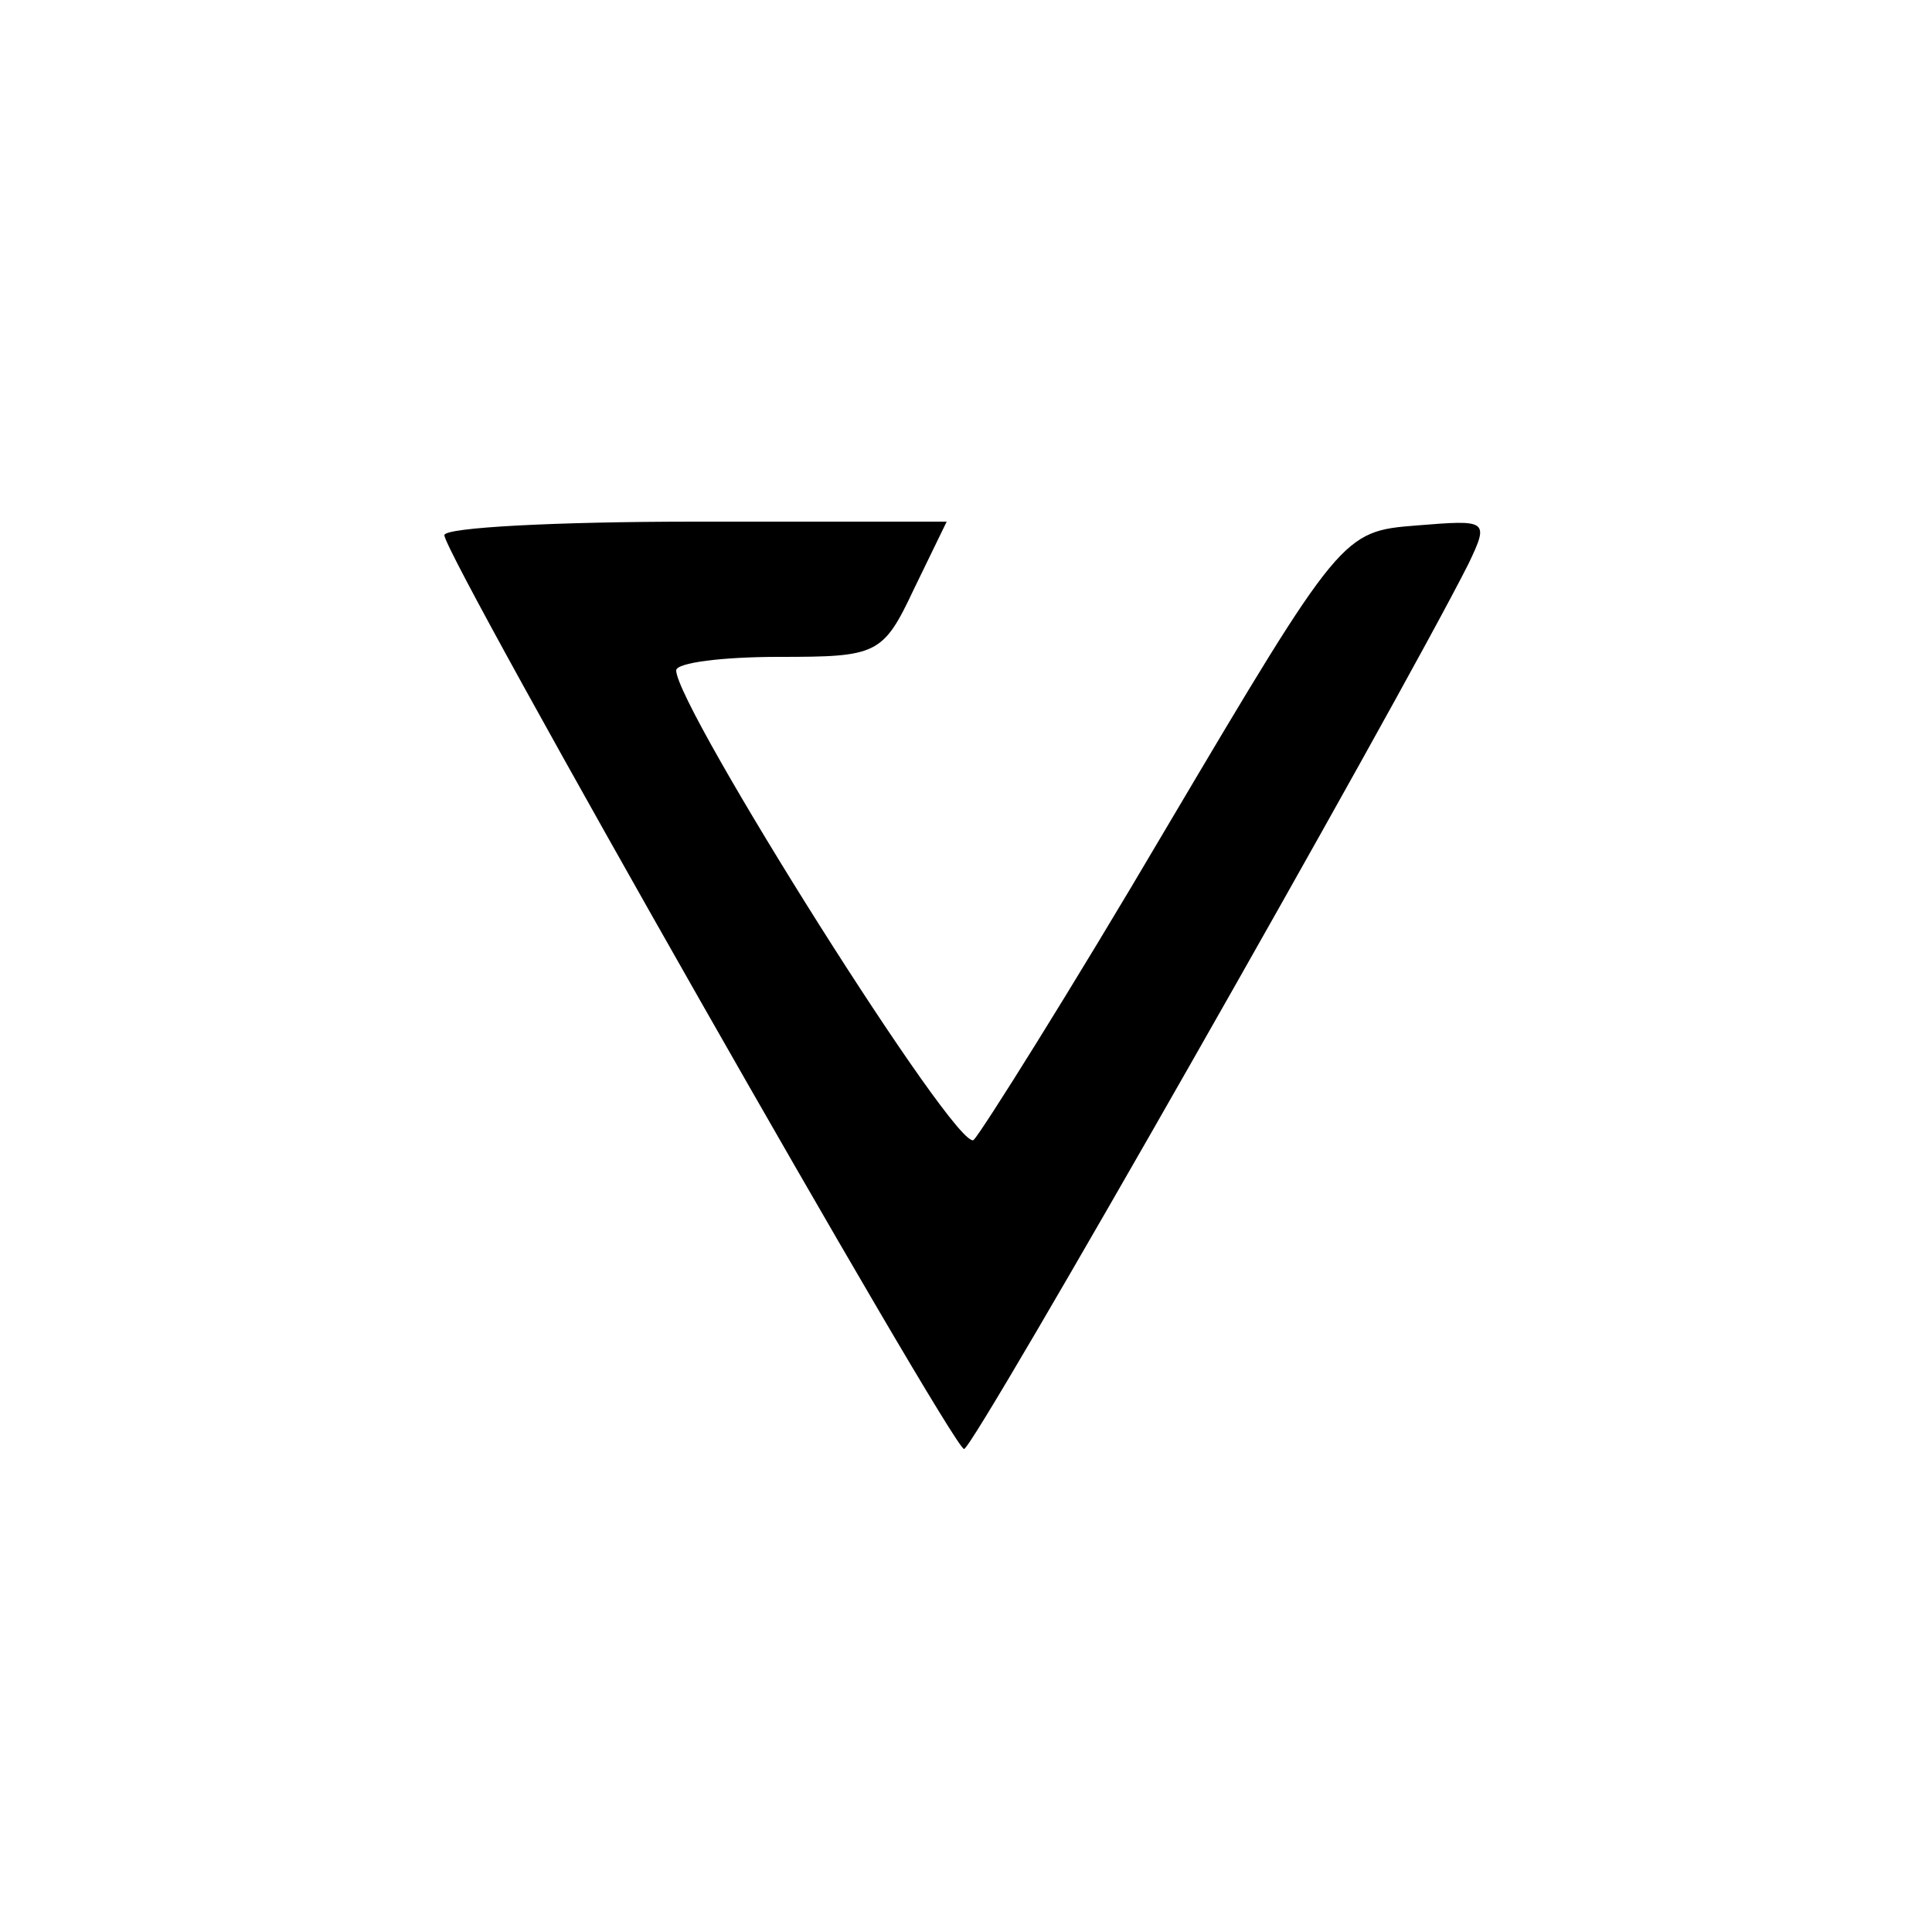 <?xml version="1.0" standalone="no"?>
<!DOCTYPE svg PUBLIC "-//W3C//DTD SVG 20010904//EN"
 "http://www.w3.org/TR/2001/REC-SVG-20010904/DTD/svg10.dtd">
<svg version="1.0" xmlns="http://www.w3.org/2000/svg"
 width="32" height="32" viewBox="0 0 100 100"
 preserveAspectRatio="xMidYMid meet">

<g transform="translate(0,100) scale(0.1,-0.1)"
fill="#000000" stroke="none">
<path d="M230 723 c0 -11 263 -473 269 -473 5 0 223 383 261 458 11 23 10 23
-27 20 -38 -3 -39 -4 -129 -156 -50 -85 -96 -158 -100 -162 -8 -8 -154 224
-154 243 0 4 24 7 53 7 51 0 54 1 70 35 l17 35 -130 0 c-72 0 -130 -3 -130 -7z"/>
</g>
</svg>
